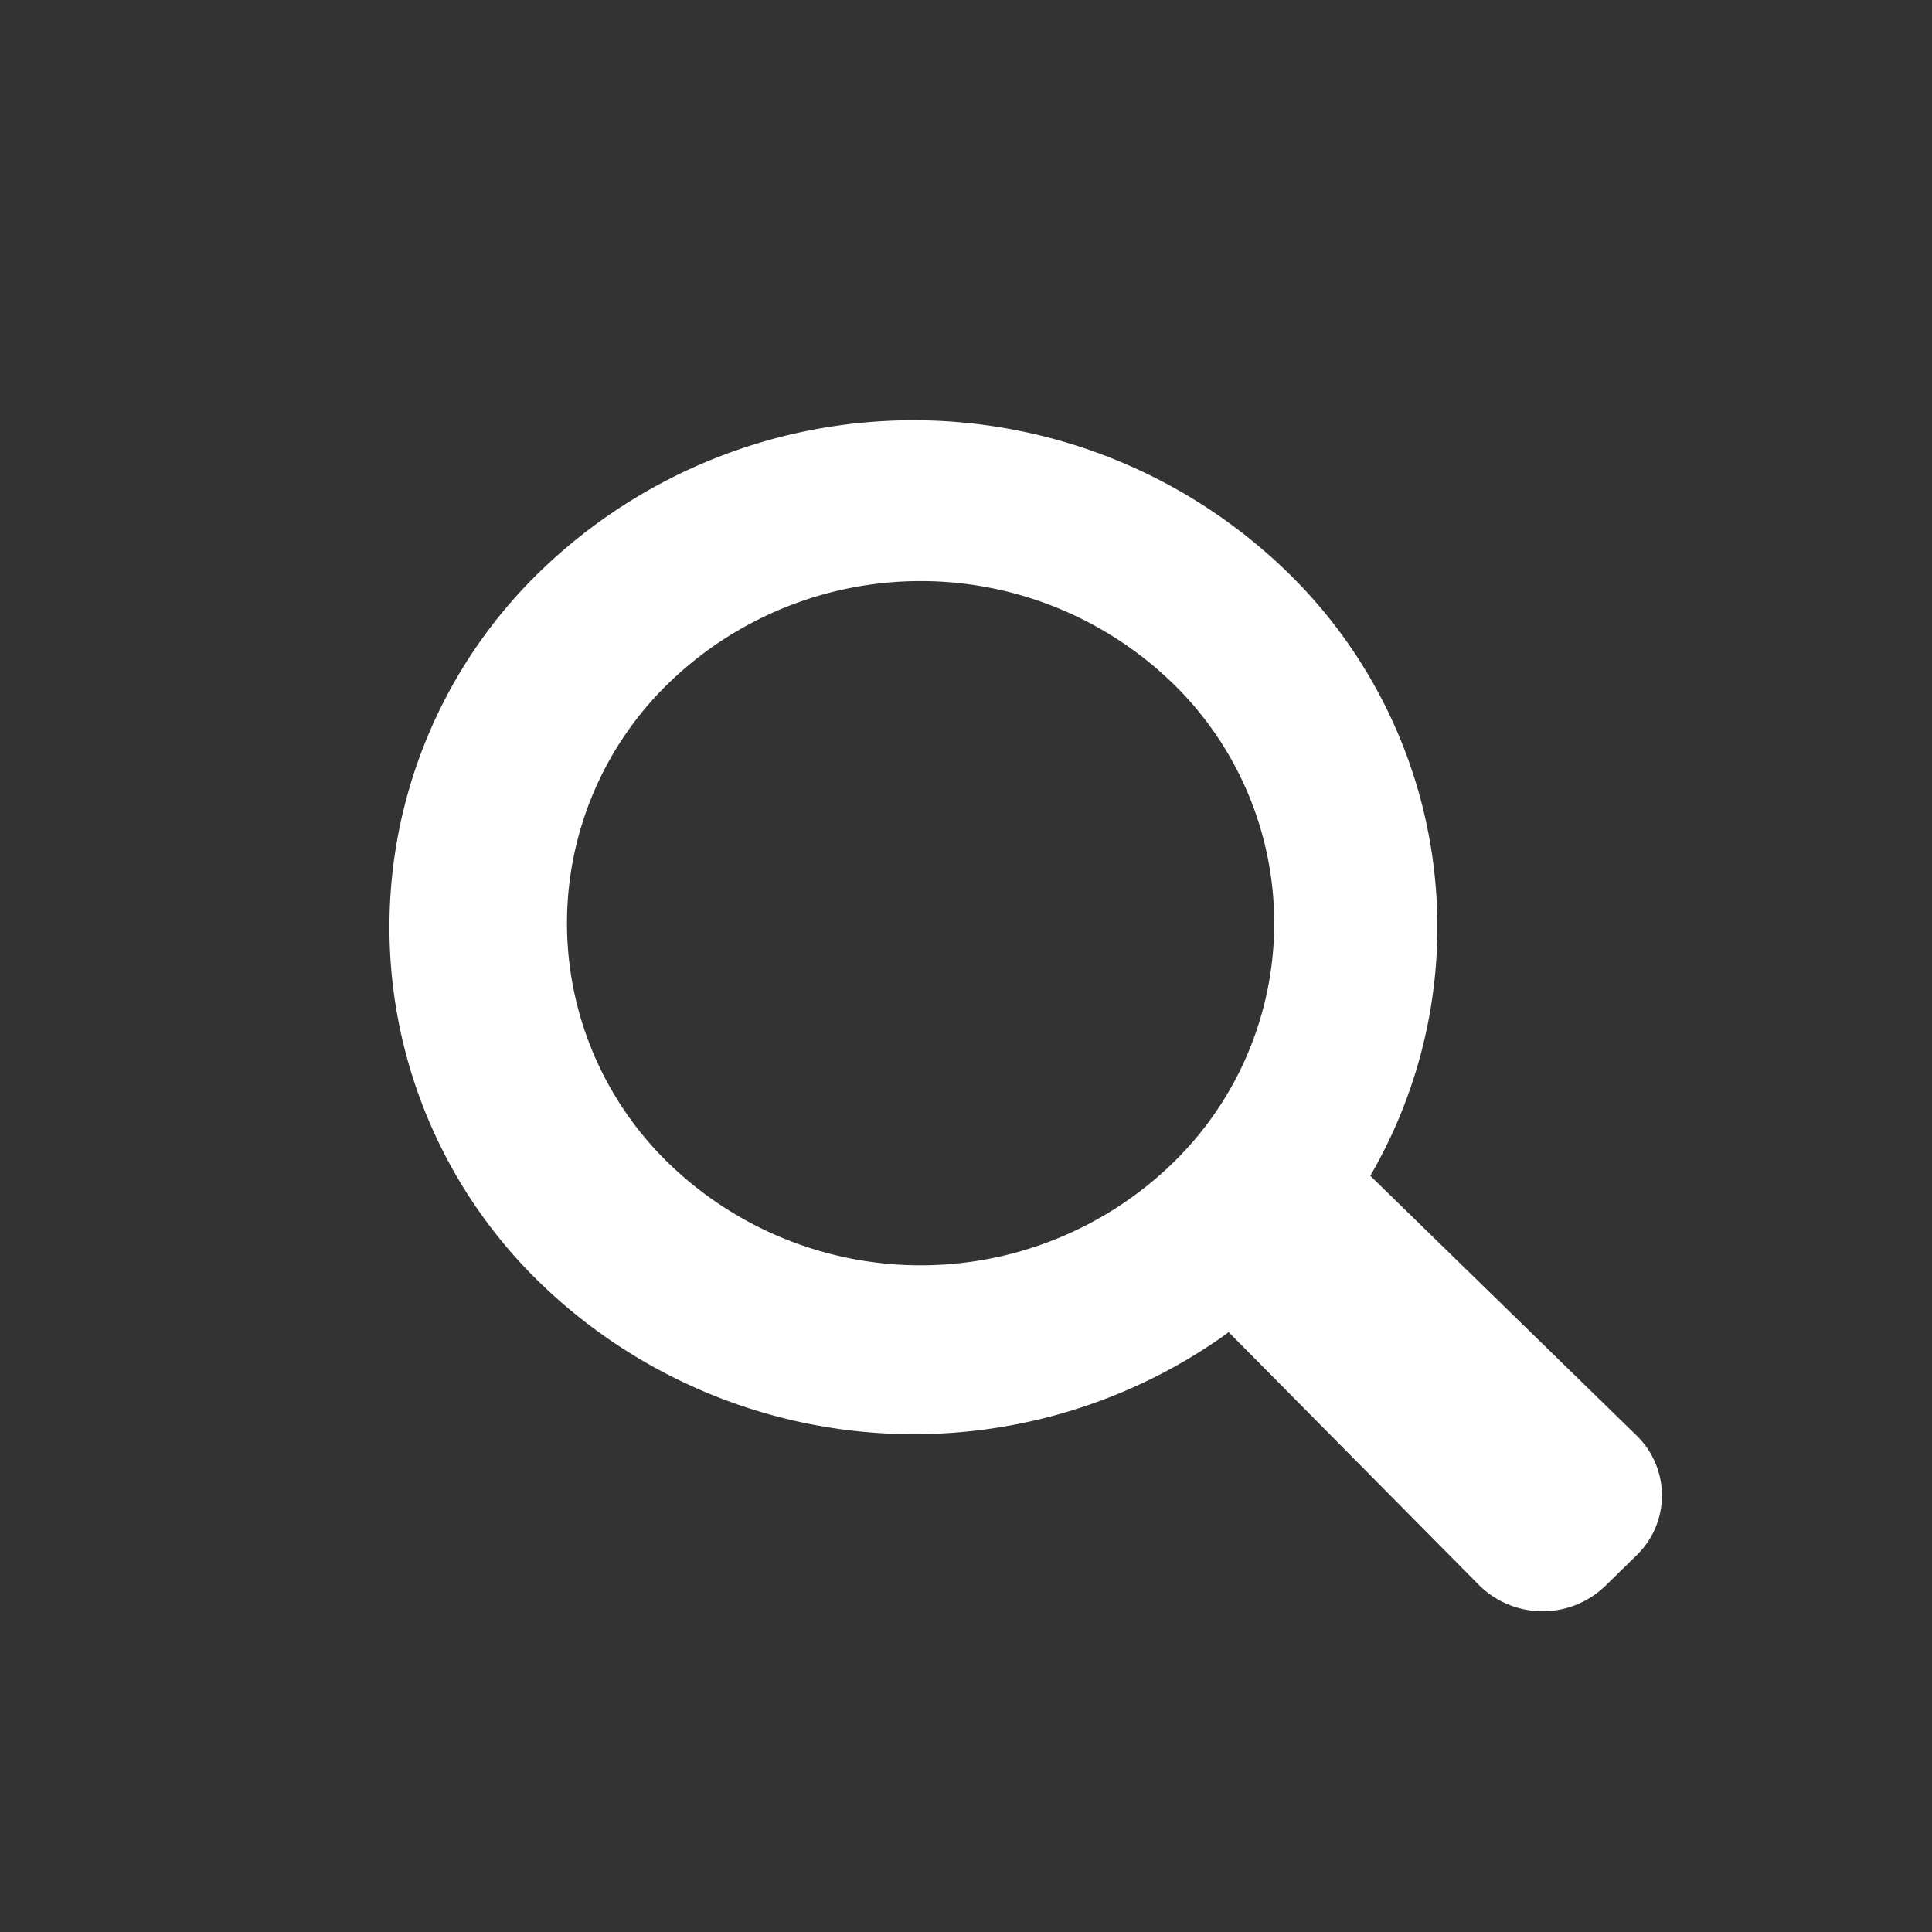 <svg xmlns="http://www.w3.org/2000/svg" width="38" height="38" viewBox="0 0 38 38">
  <rect x="0" y="0" width="38" height="38" fill="#333333" stroke="none"/>
  <defs>
    <style>
      .cls-1 {
        fill: #fff;
        fill-rule: evenodd;
      }
    </style>
  </defs>
  <path id="chazhao" class="cls-1" d="M26.952,23.126a9.733,9.733,0,0,0-1.7-11.94,10.552,10.552,0,0,0-14.574,0,9.743,9.743,0,0,0,0,14.1A10.567,10.567,0,0,0,24.02,26.308l0.147-.106L29.114,31.2a1.776,1.776,0,0,0,2.453,0L32.18,30.6a1.64,1.64,0,0,0,0-2.374ZM13.189,13.4a7.121,7.121,0,0,1,9.836,0,6.575,6.575,0,0,1,0,9.516,7.121,7.121,0,0,1-9.836,0A6.575,6.575,0,0,1,13.189,13.4Z"/>
</svg>
